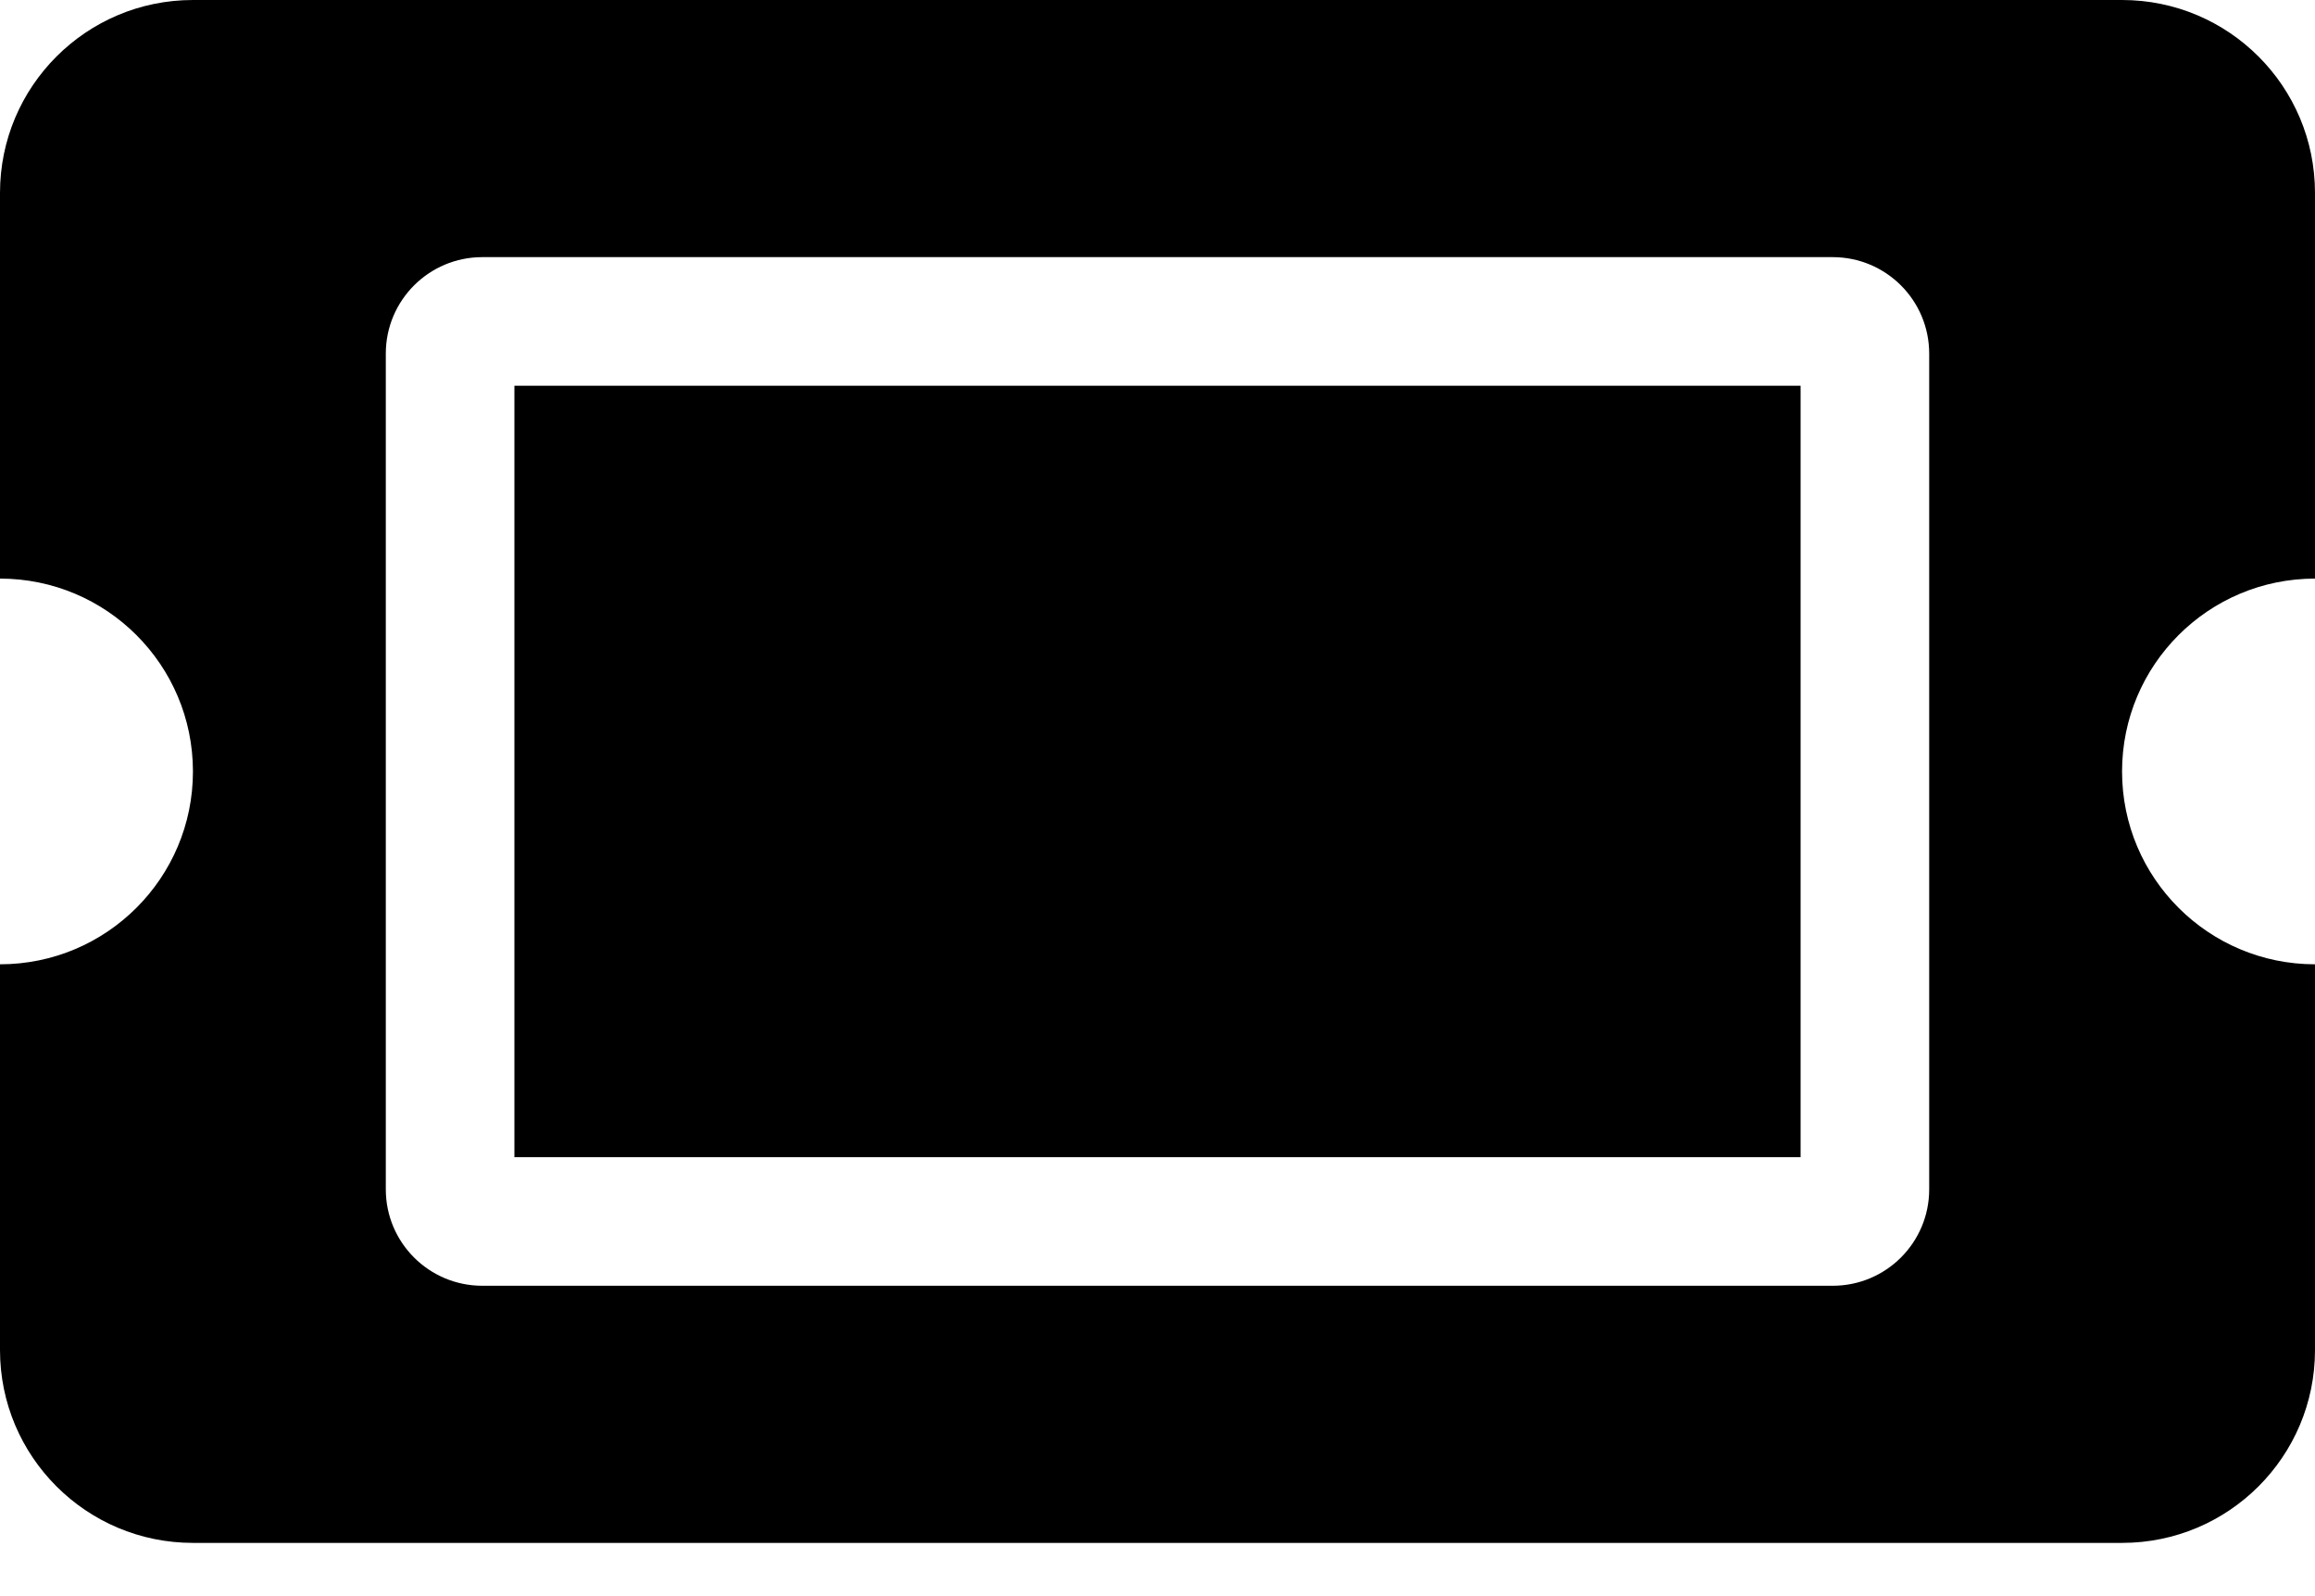 <svg width="29" height="20" viewBox="0 0 29 20" fill="none" xmlns="http://www.w3.org/2000/svg">
<path d="M6.444 4.833H22.556V14.5H6.444V4.833ZM26.583 9.667C26.583 11.001 27.665 12.083 29 12.083V16.917C29 18.251 27.918 19.333 26.583 19.333H2.417C1.082 19.333 0 18.251 0 16.917V12.083C1.335 12.083 2.417 11.001 2.417 9.667C2.417 8.332 1.335 7.25 0 7.25V2.417C0 1.082 1.082 0 2.417 0H26.583C27.918 0 29 1.082 29 2.417V7.25C27.665 7.25 26.583 8.332 26.583 9.667ZM24.167 4.431C24.167 3.763 23.626 3.222 22.958 3.222H6.042C5.374 3.222 4.833 3.763 4.833 4.431V14.903C4.833 15.57 5.374 16.111 6.042 16.111H22.958C23.626 16.111 24.167 15.57 24.167 14.903V4.431Z" fill="black"/>
</svg>
